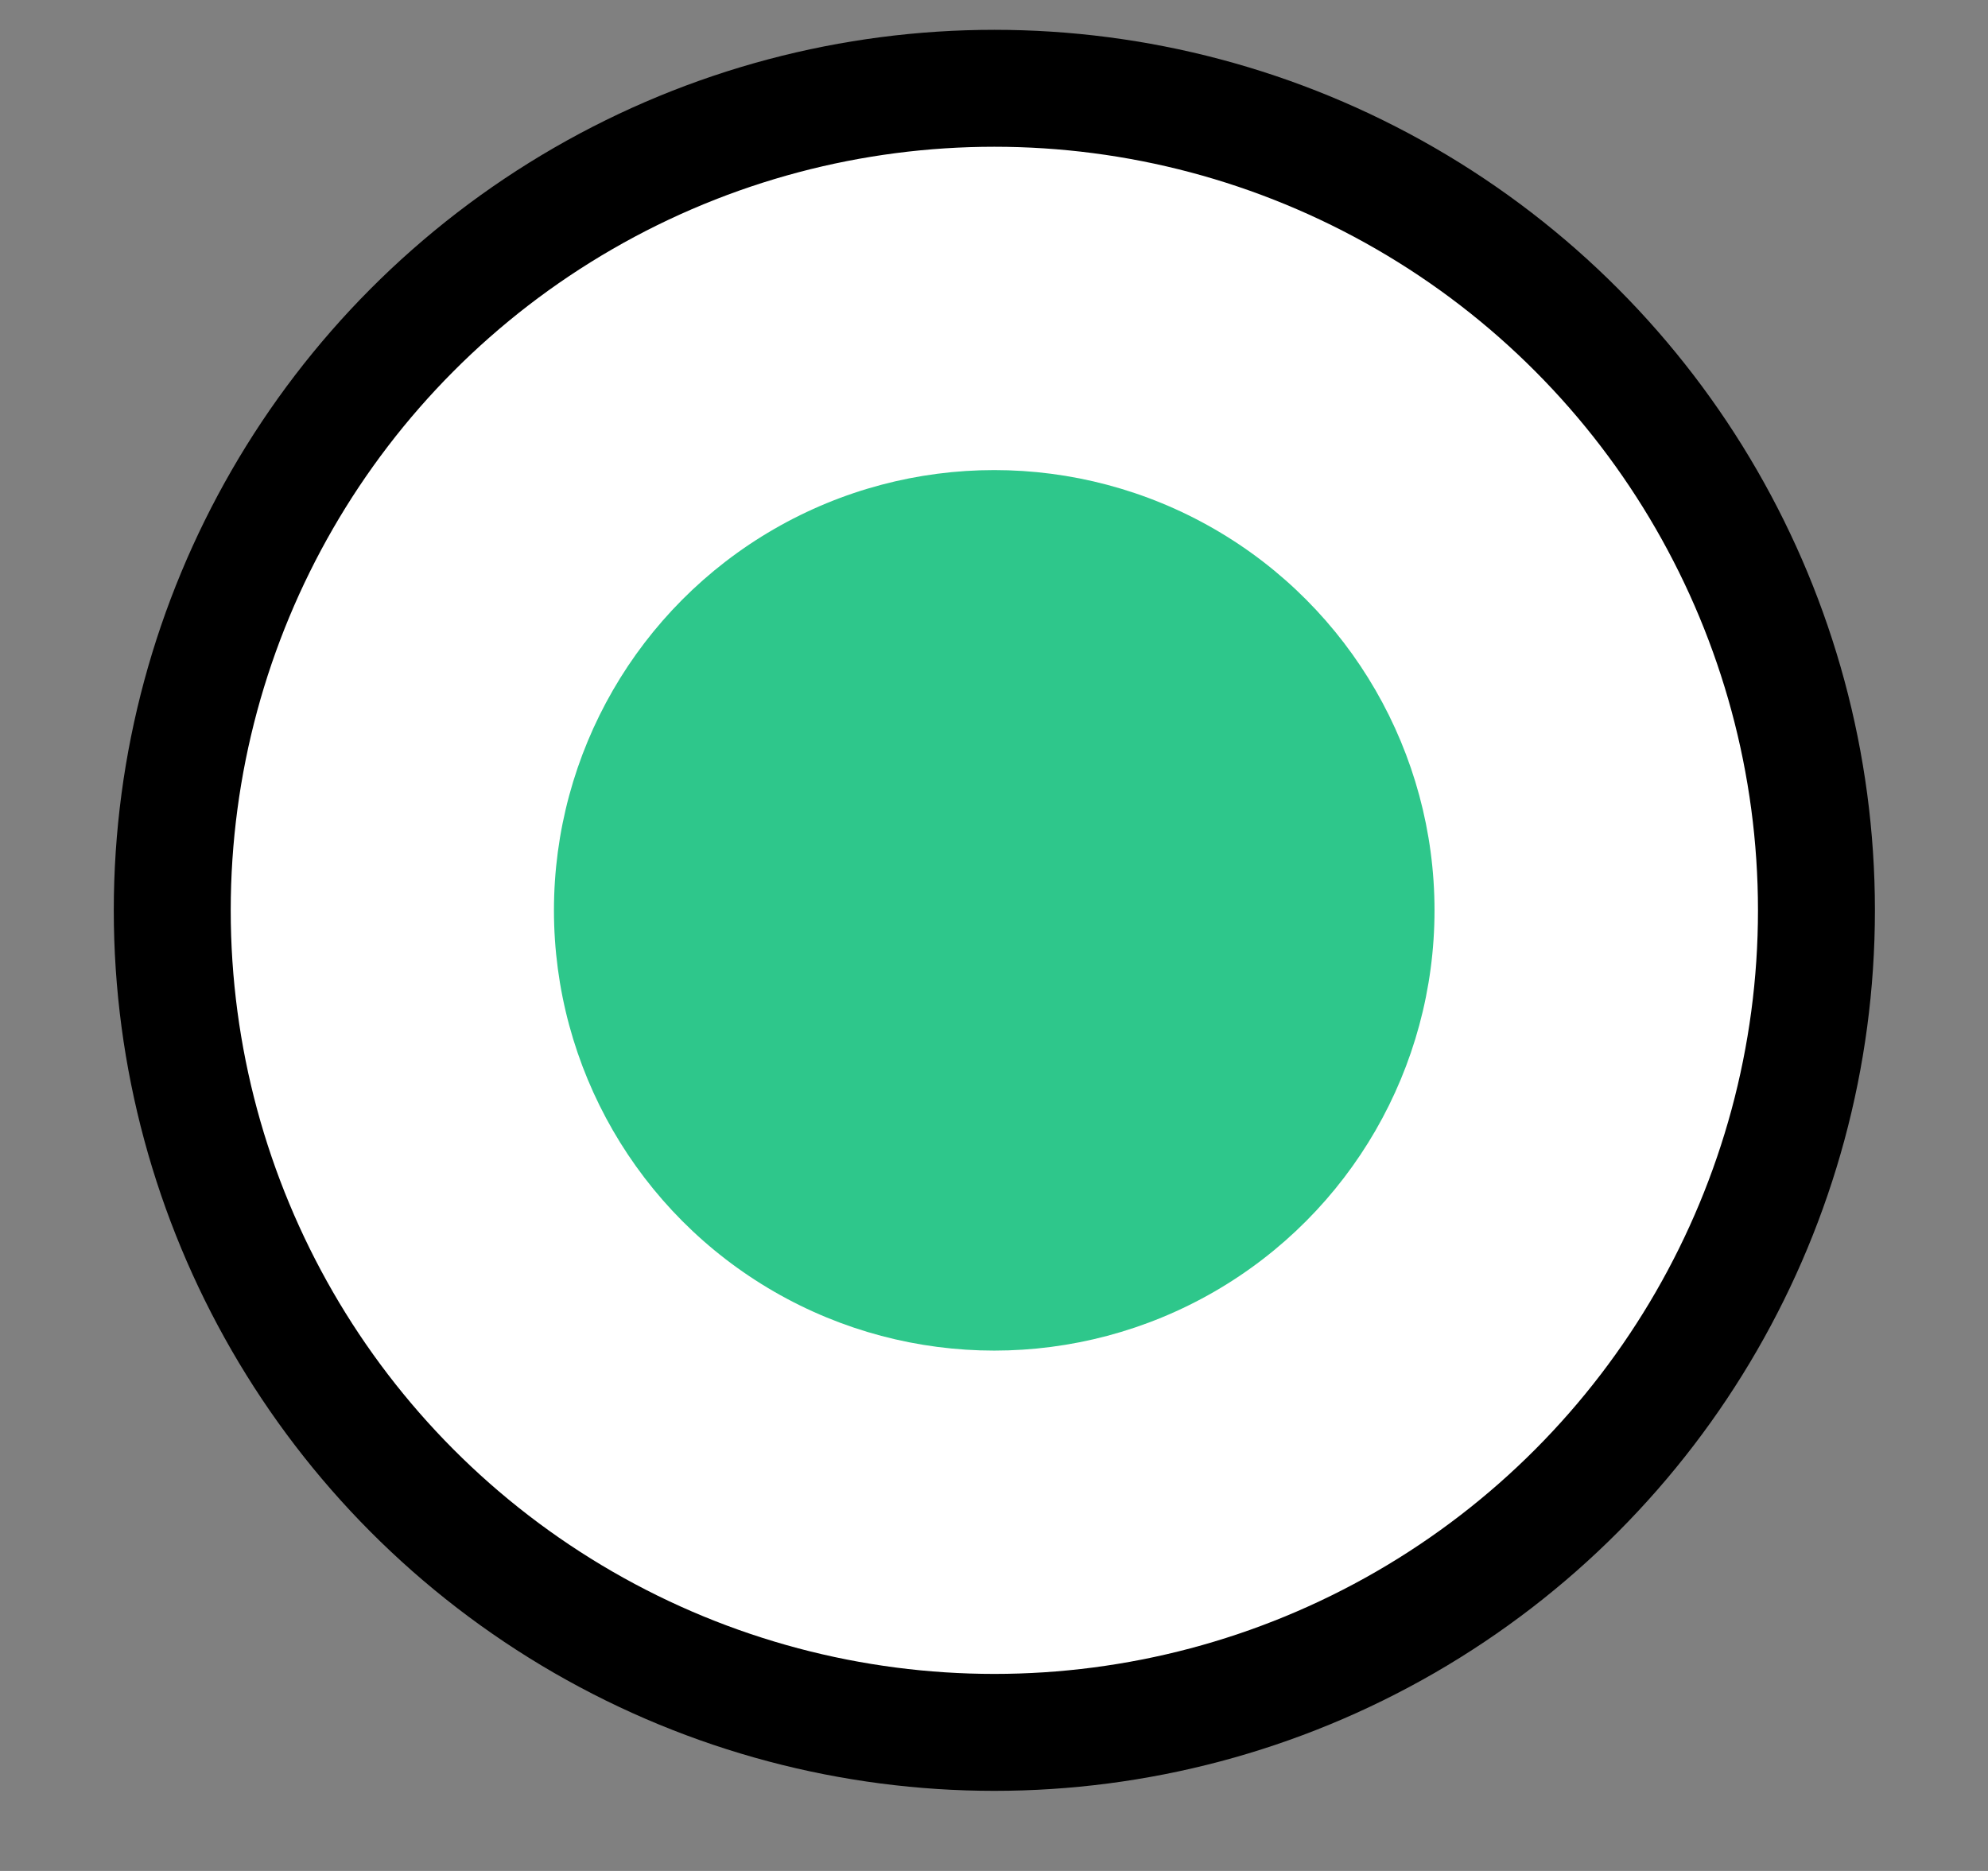<svg width="17" height="16" viewBox="0 0 17 16" fill="none" xmlns="http://www.w3.org/2000/svg">
<rect x="0" y="0" width="17" height="16" fill="#808080" stroke="none"/>
<circle cx="8.503" cy="7.785" r="7.03" fill="white" stroke="black"/>
<circle cx="8.502" cy="7.785" r="3.765" fill="#2EC78B"/>
</svg>
